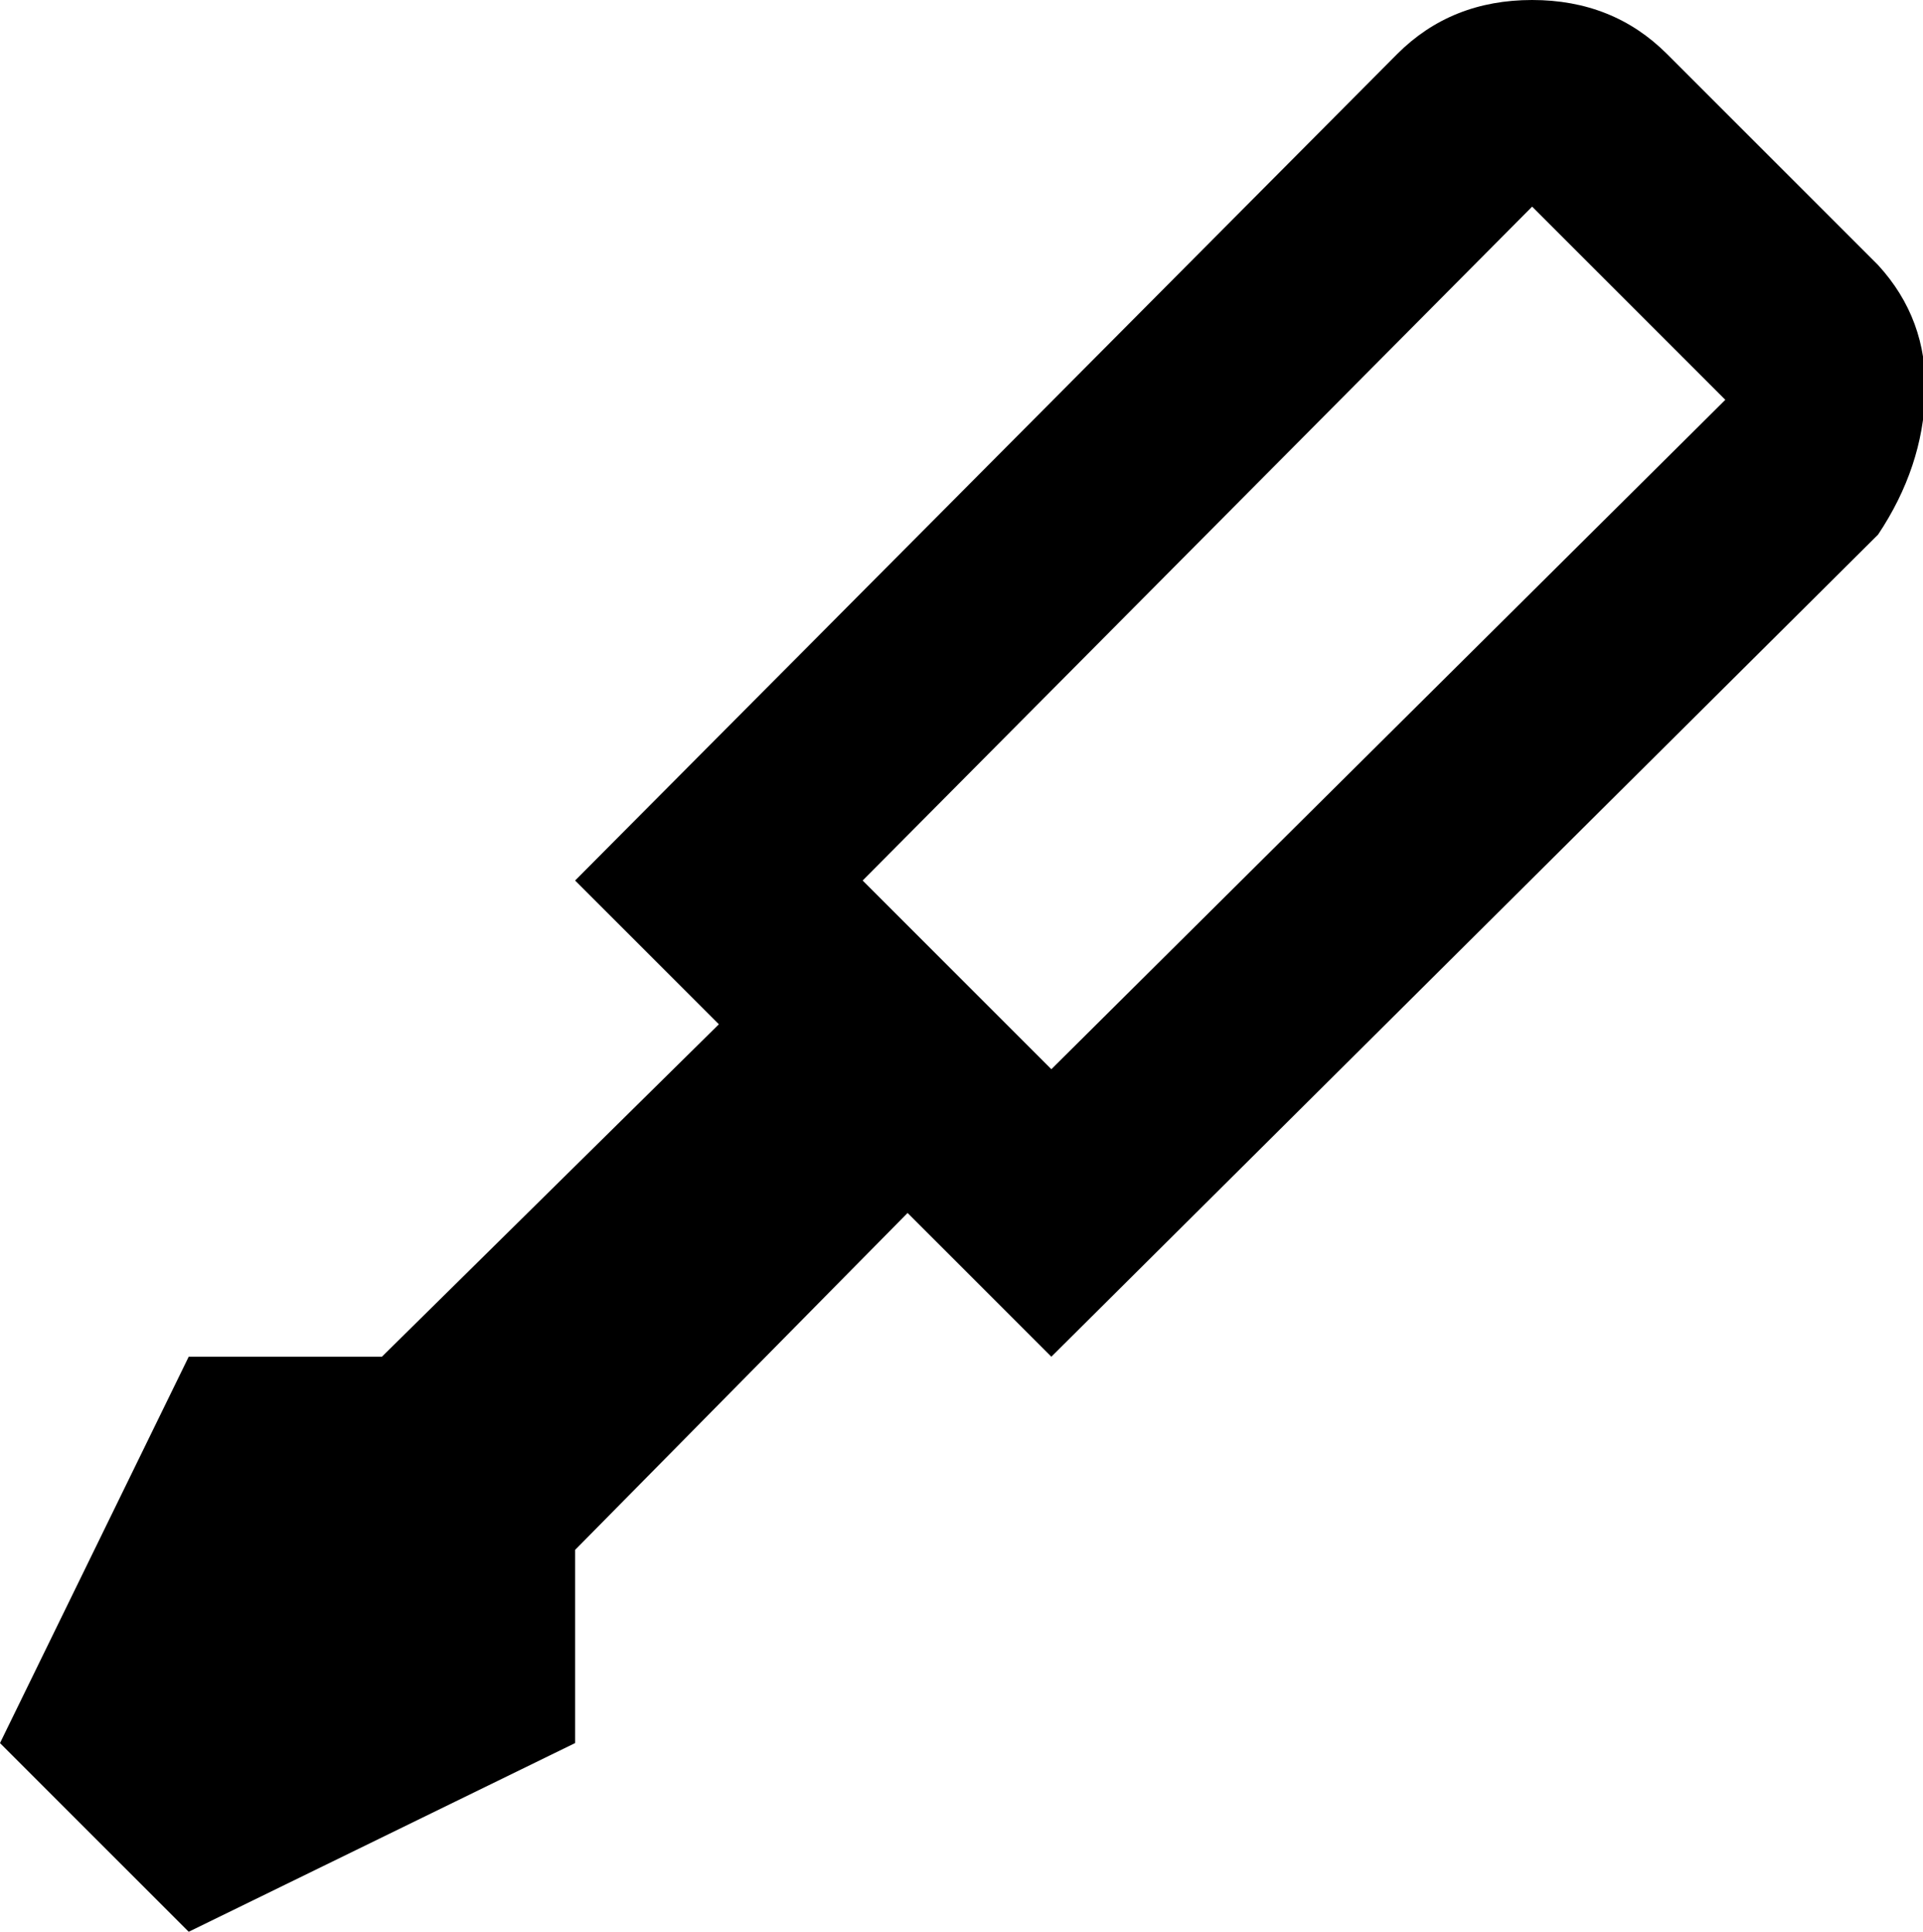 <svg xmlns="http://www.w3.org/2000/svg" viewBox="43 -21 428 430">
      <g transform="scale(1 -1) translate(0 -388)">
        <path d="M384 409Q366 409 354 397L171 213L203 181L128 107H85L43 21L85 -21L171 21V64L245 139L277 107L461 290Q471 305 471.5 321.5Q472 338 461 350L414 397Q402 409 384 409ZM384 363 427 320 277 171 235 213Z" />
      </g>
    </svg>